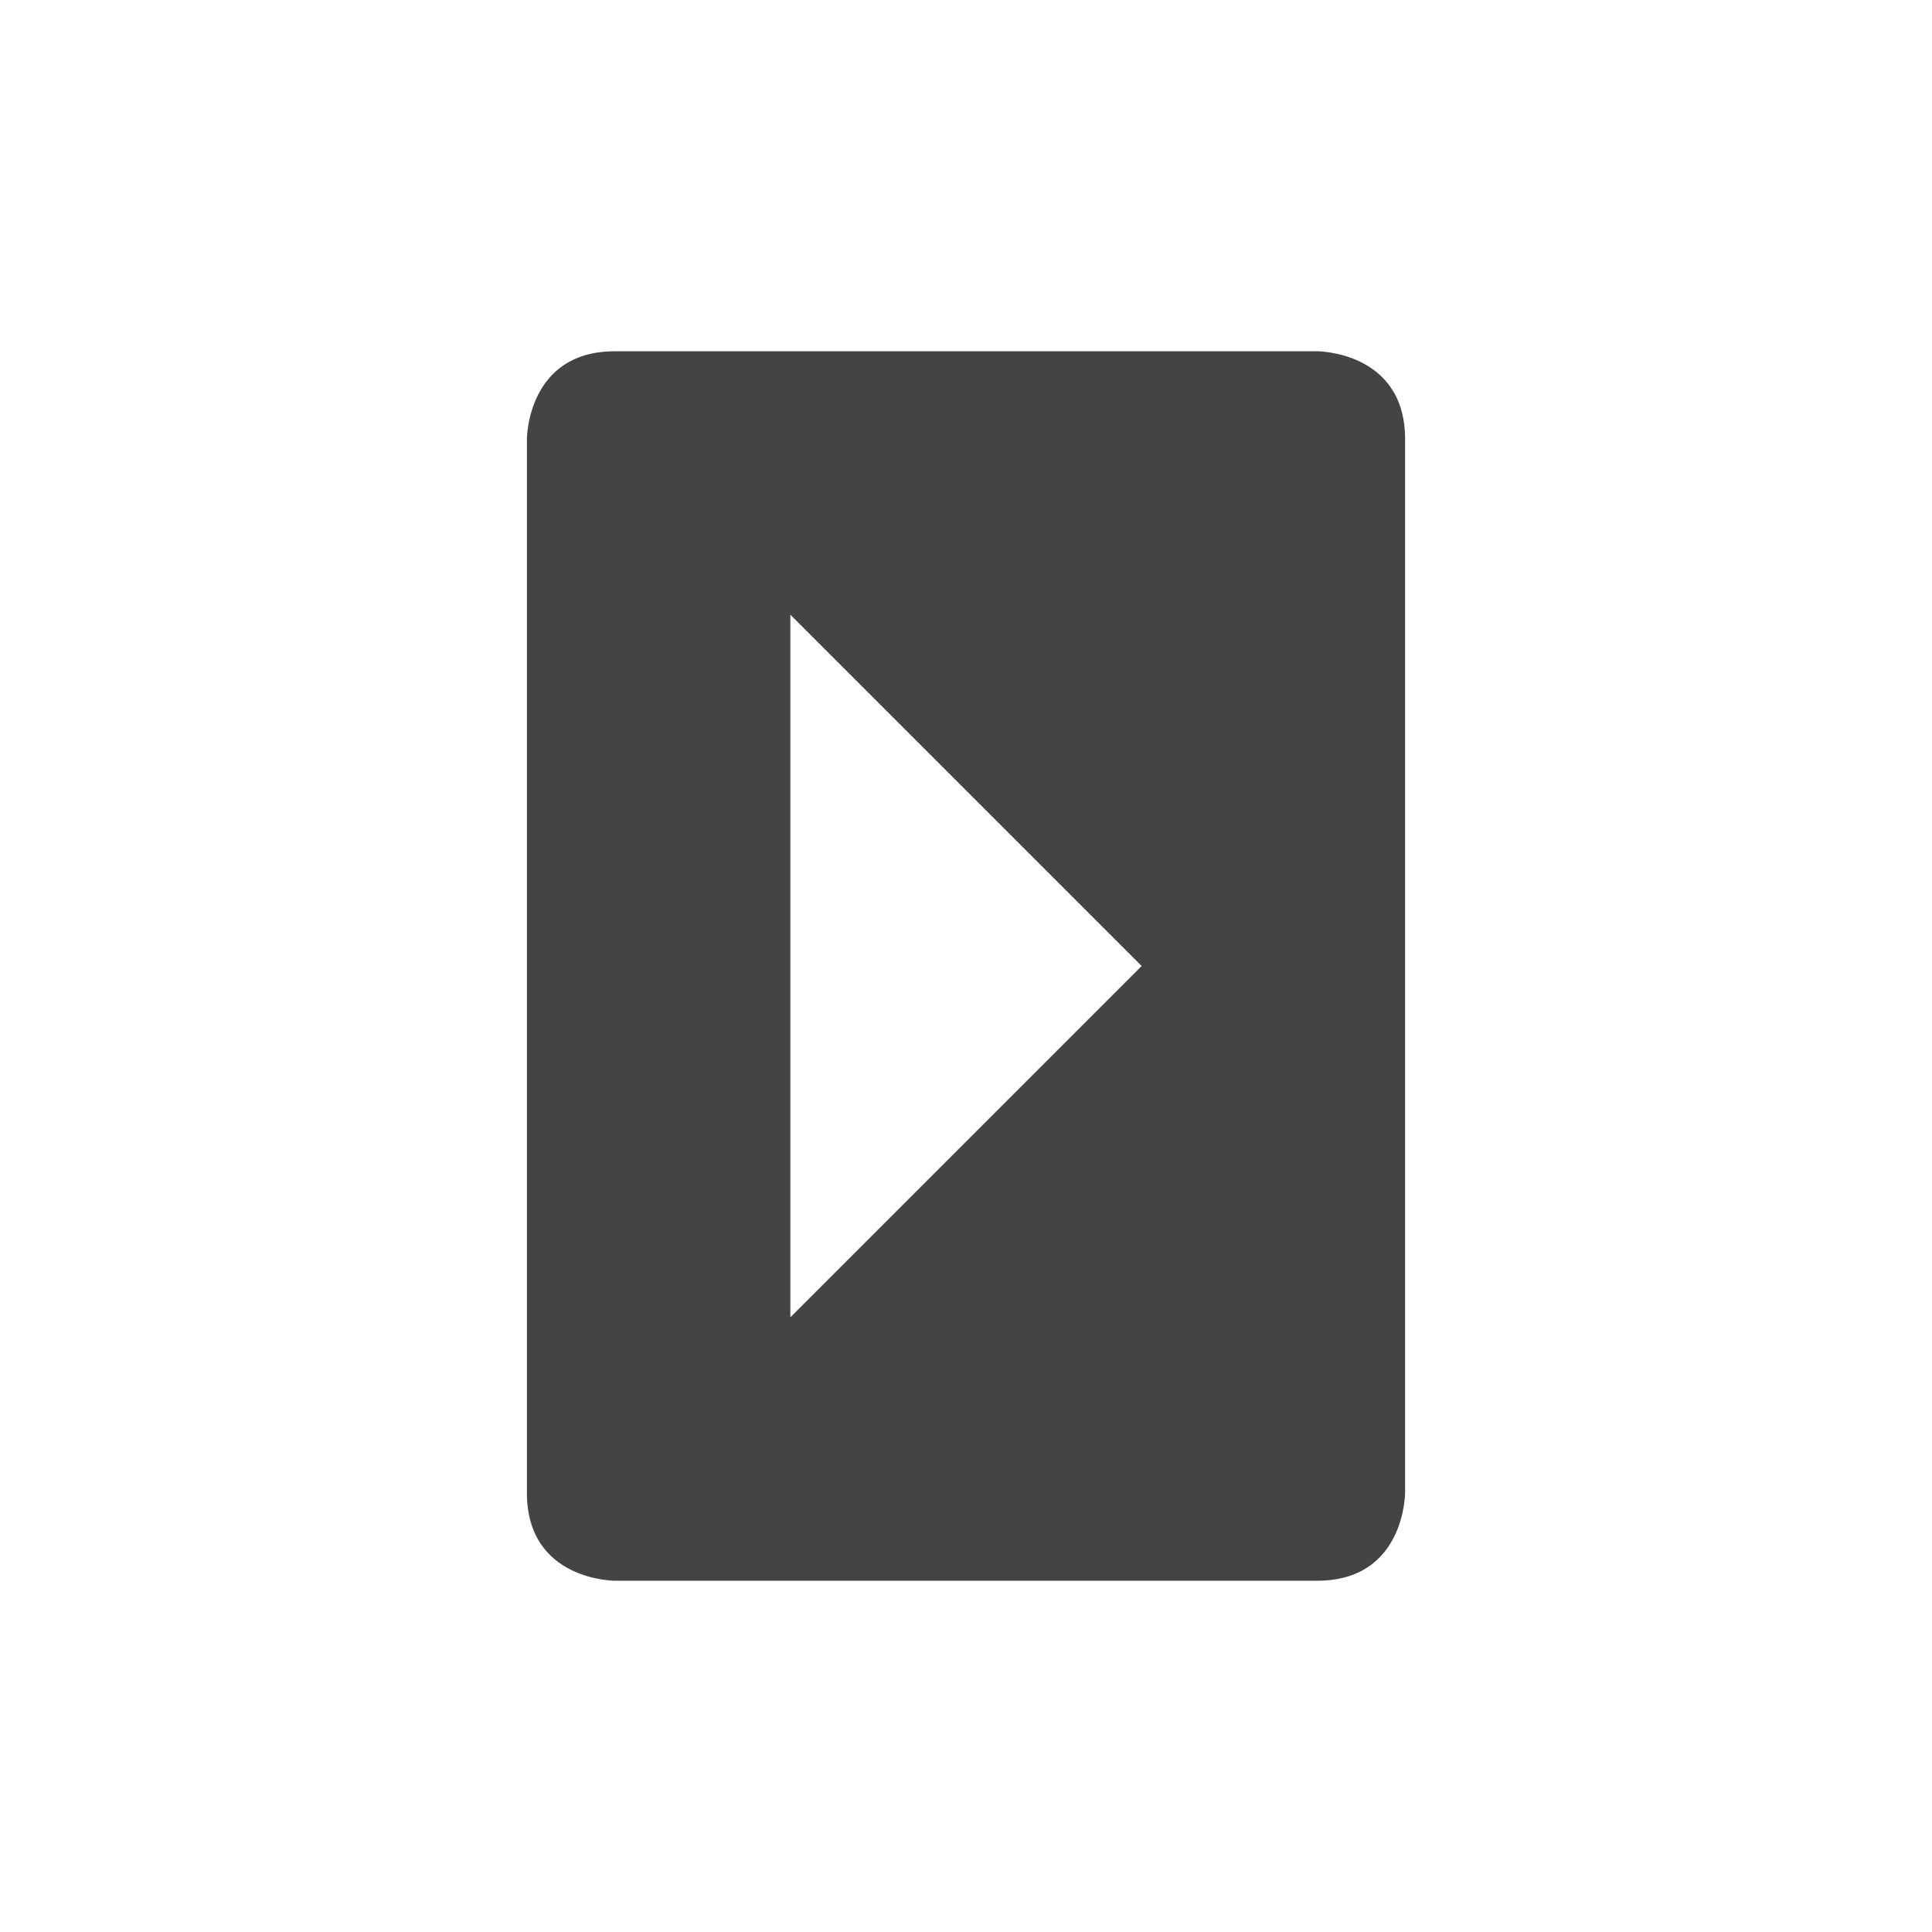 <svg xmlns="http://www.w3.org/2000/svg" width="22" height="22" version="1.1">
 <defs>
  <style id="current-color-scheme" type="text/css">
   .ColorScheme-Text { color:#444444; } .ColorScheme-Highlight { color:#4285f4; } .ColorScheme-NeutralText { color:#ff9800; } .ColorScheme-PositiveText { color:#4caf50; } .ColorScheme-NegativeText { color:#f44336; }
  </style>
 </defs>
 <path style="fill:currentColor" class="ColorScheme-Text" d="m 6,17 c 0,1 1,1 1,1 h 8 c 1,0 1,-1 1,-1 V 5 C 16,4 15,4 15,4 H 7 C 6,4 6,5 6,5 Z M 9,15 V 7 l 4,4 z"/>
</svg>

